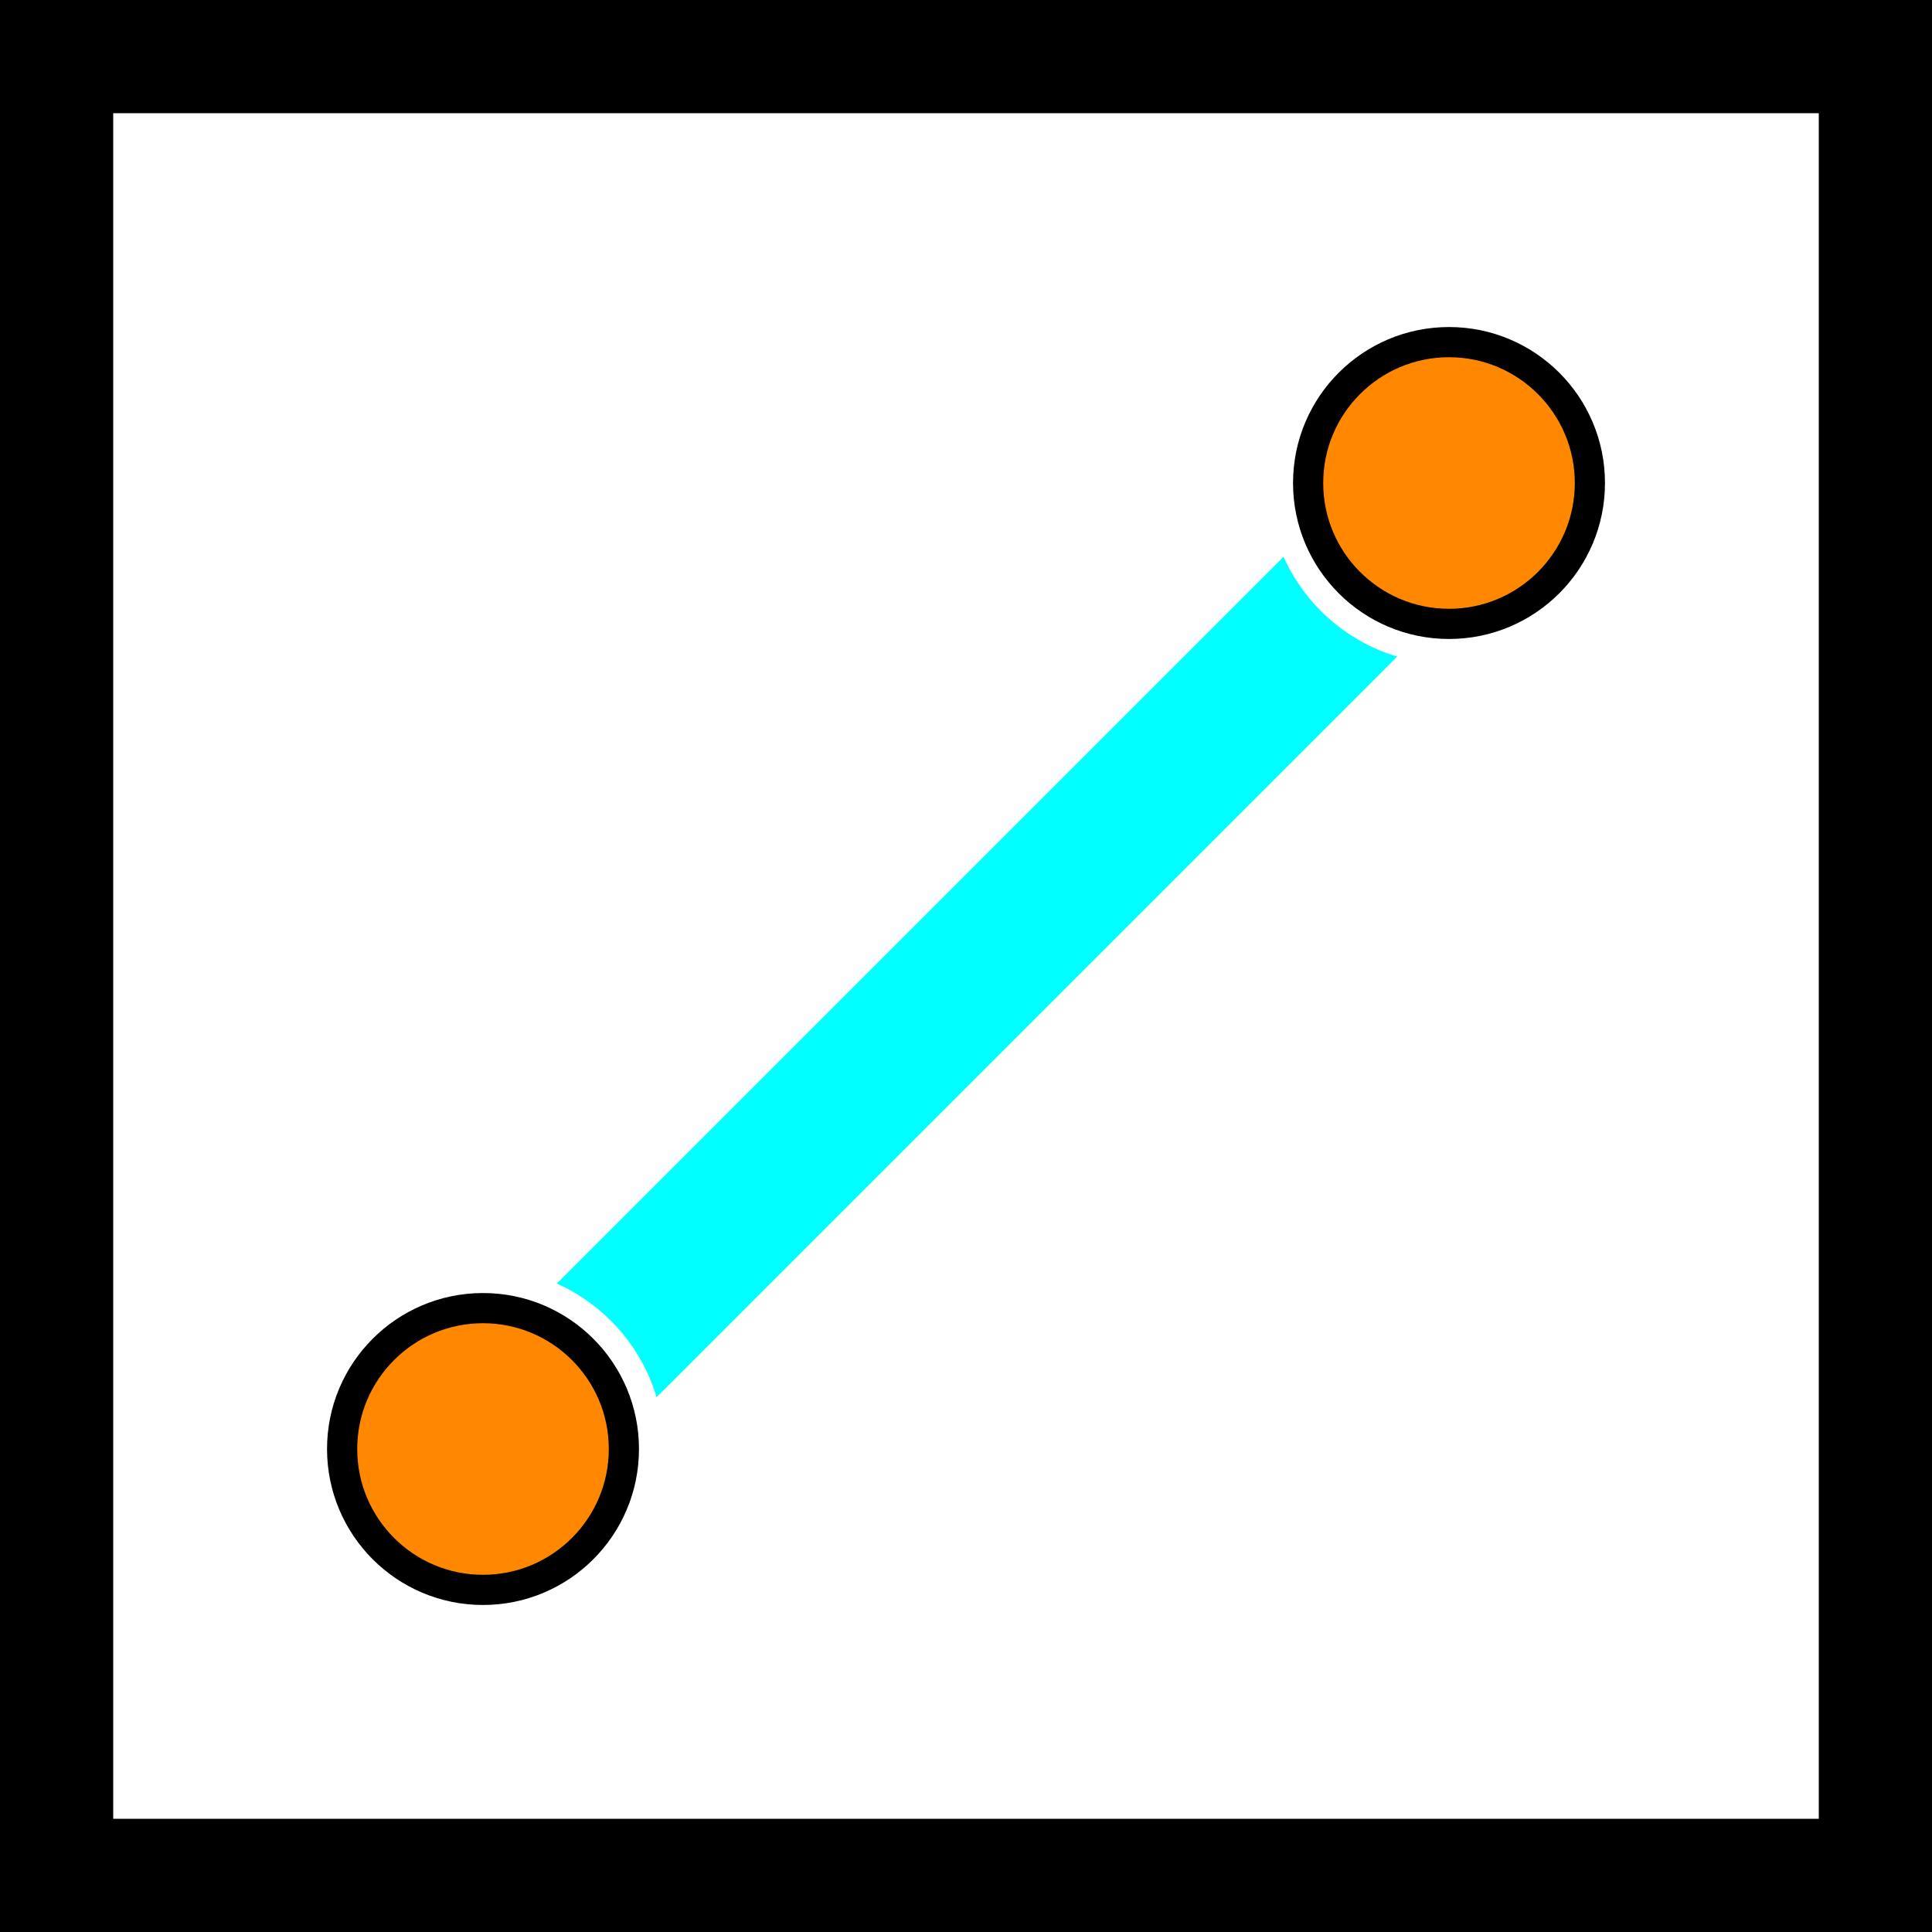 <?xml version="1.0" encoding="utf-8"?>
<svg width="128px" height="128px" viewBox="0 0 128 128" version="1.1" xmlns:xlink="http://www.w3.org/1999/xlink" xmlns="http://www.w3.org/2000/svg">
  <rect x="0" y="0" width="128" height="128" fill="#333333" stroke="none"/>
  <defs>
    <rect width="128" height="128" id="artboard_1" />
    <clipPath id="clip_1">
      <use xlink:href="#artboard_1" clip-rule="evenodd" />
    </clipPath>
  </defs>
  <g id="icon" clip-path="url(#clip_1)">
    <use xlink:href="#artboard_1" stroke="none" fill="#FFFFFF" />
    <path d="M0 0L104 0L104 10L0 10L0 0Z" transform="matrix(0.707 -0.707 0.707 0.707 24.695 97.234)" id="Rectangle-2" fill="#00FFFF" fill-rule="evenodd" stroke="#808080" stroke-width="0" />
    <g id="Group" transform="translate(20 84)">
      <path d="M0 12C0 5.373 5.373 0 12 0C18.627 0 24 5.373 24 12C24 18.627 18.627 24 12 24C5.373 24 0 18.627 0 12Z" id="Ellipse-4" fill="#FFFFFF" fill-rule="evenodd" stroke="none" />
      <path d="M0 9.333C0 4.179 4.179 0 9.333 0C14.488 0 18.667 4.179 18.667 9.333C18.667 14.488 14.488 18.667 9.333 18.667C4.179 18.667 0 14.488 0 9.333Z" transform="translate(2.667 2.667)" id="Ellipse-3" fill="#FF8800" fill-rule="evenodd" stroke="#000000" stroke-width="2" />
    </g>
    <g id="Group" transform="translate(84 20)">
      <path d="M0 12C0 5.373 5.373 0 12 0C18.627 0 24 5.373 24 12C24 18.627 18.627 24 12 24C5.373 24 0 18.627 0 12Z" id="Ellipse-4" fill="#FFFFFF" fill-rule="evenodd" stroke="none" />
      <path d="M0 9.333C0 4.179 4.179 0 9.333 0C14.488 0 18.667 4.179 18.667 9.333C18.667 14.488 14.488 18.667 9.333 18.667C4.179 18.667 0 14.488 0 9.333Z" transform="translate(2.667 2.667)" id="Ellipse-3" fill="#FF8800" fill-rule="evenodd" stroke="#000000" stroke-width="2" />
    </g>
    <path d="M0 0L128 0L128 128L0 128L0 0Z" id="Rectangle" fill="#D3D3D3" fill-opacity="0" fill-rule="evenodd" stroke="#000000" stroke-width="15" />
  </g>
</svg>